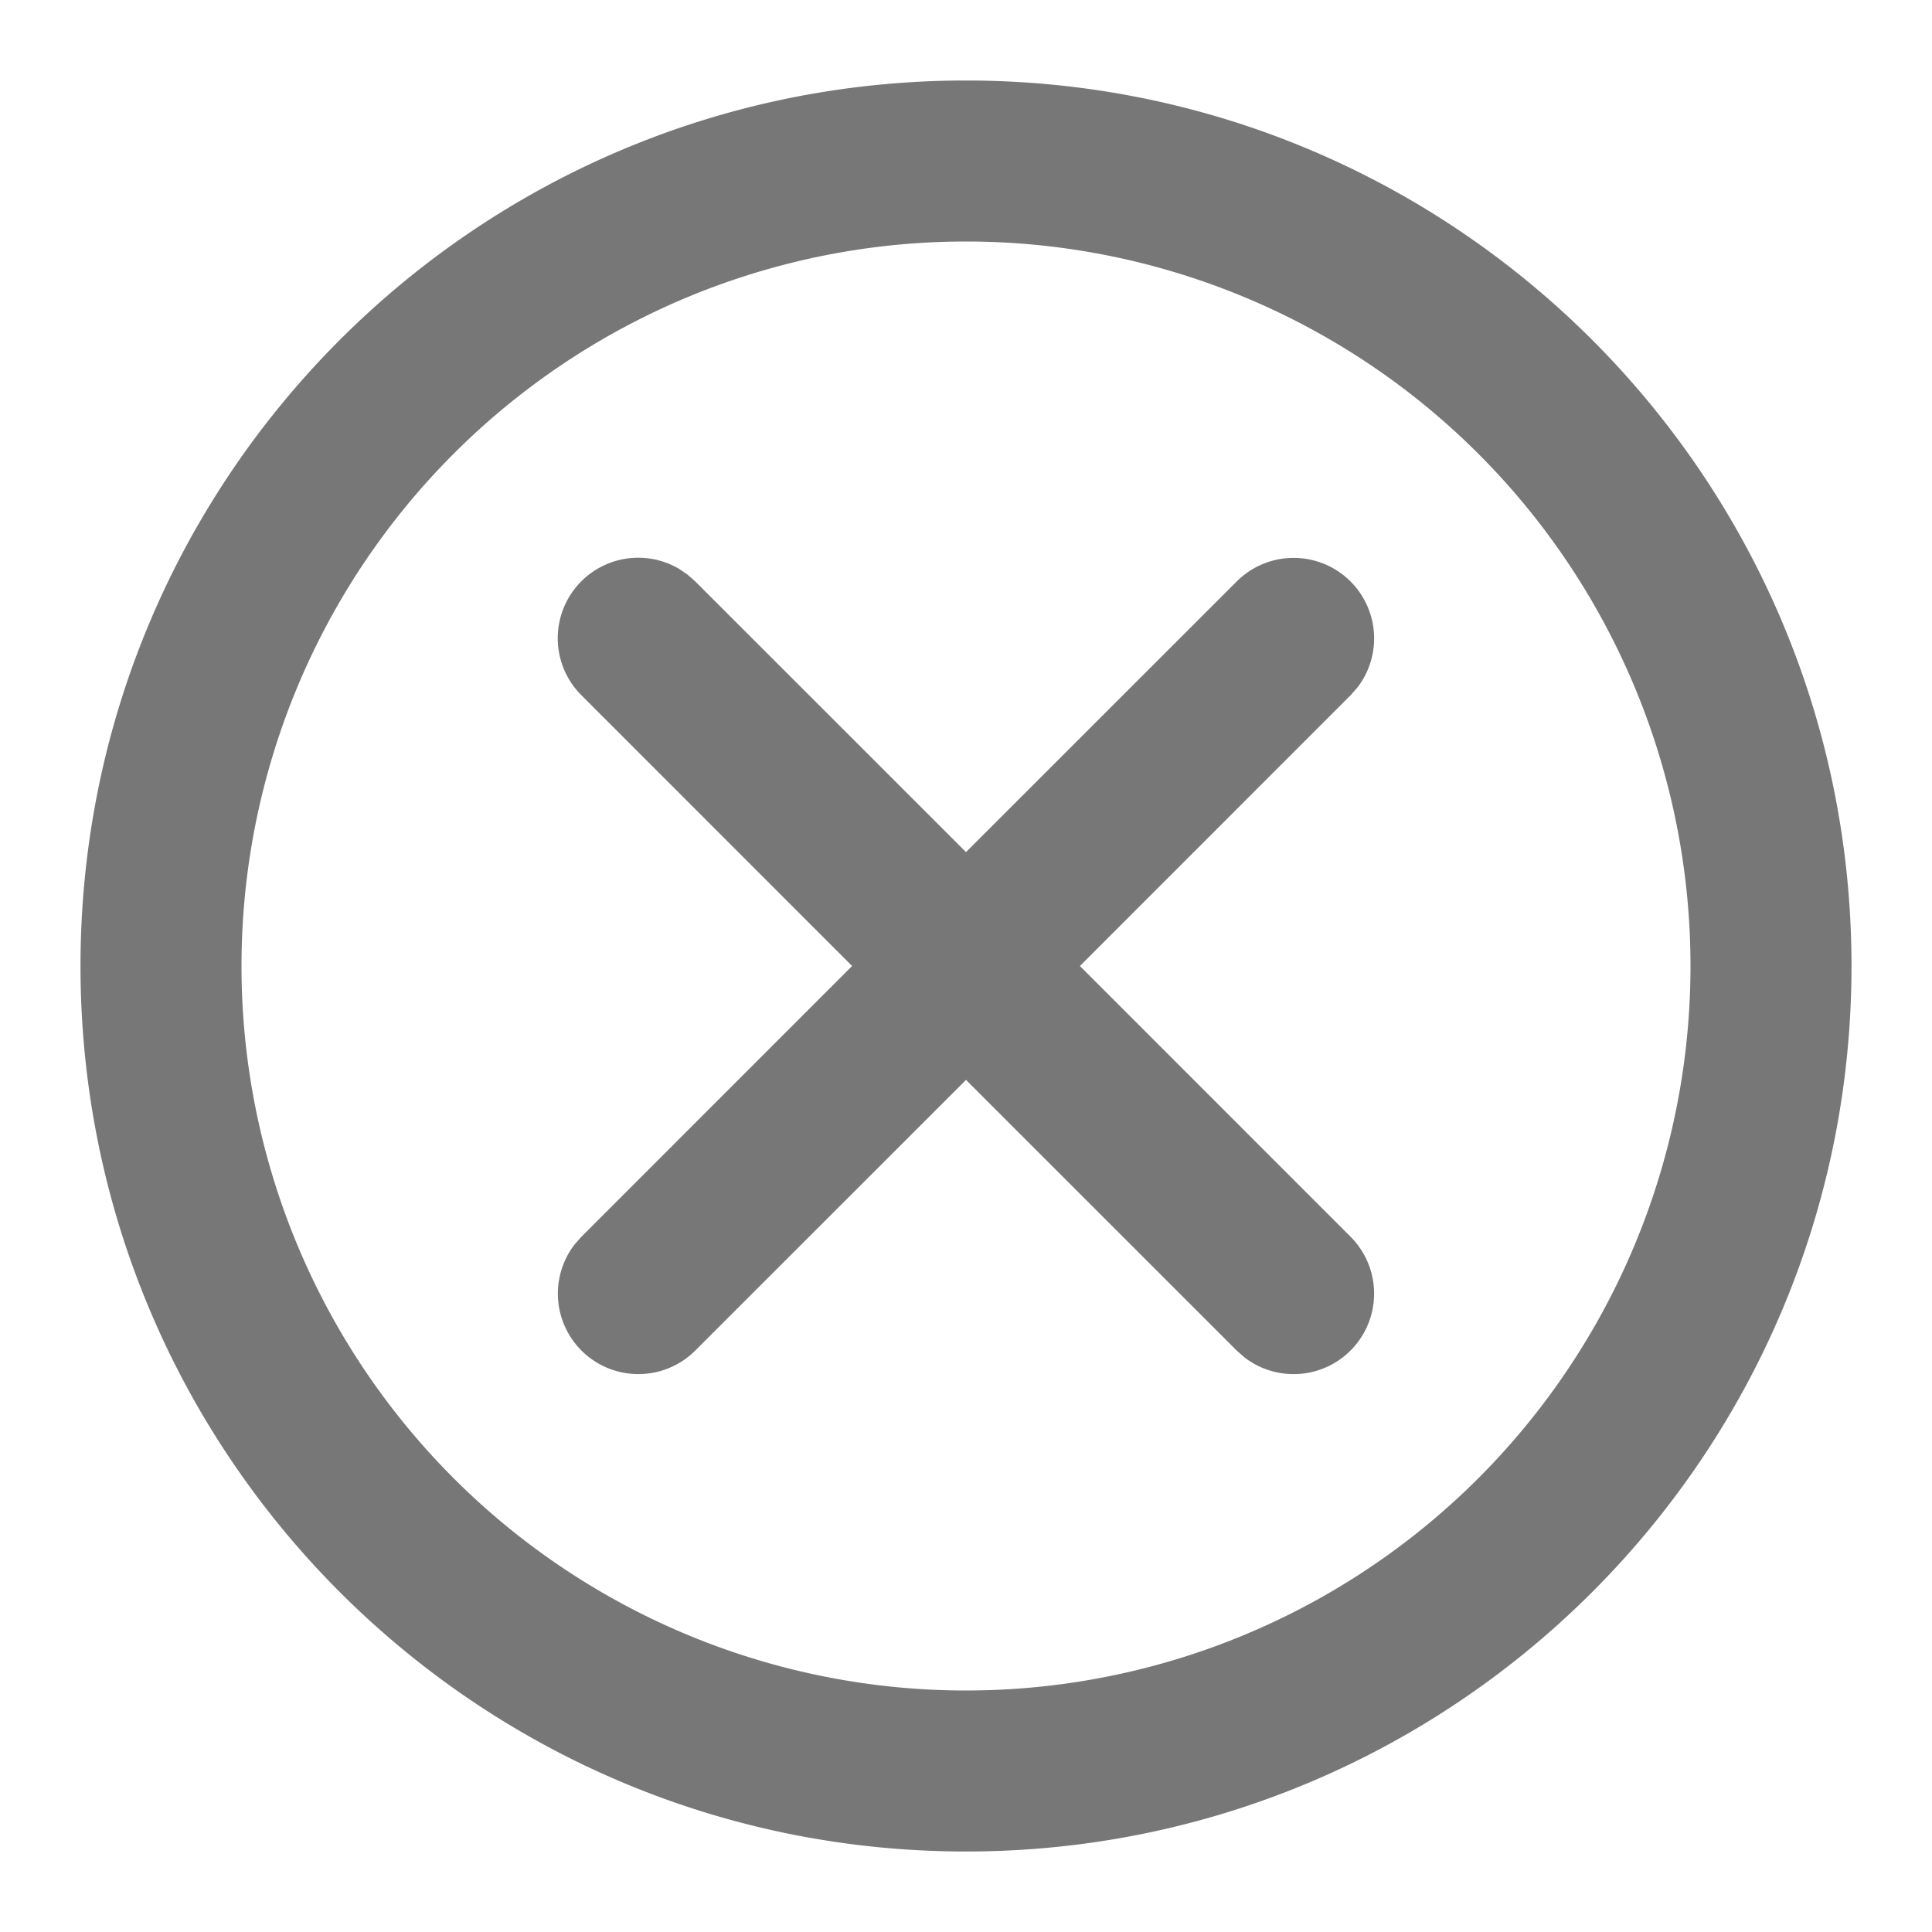 <?xml version="1.0" standalone="no"?><!DOCTYPE svg PUBLIC "-//W3C//DTD SVG 1.1//EN" "http://www.w3.org/Graphics/SVG/1.1/DTD/svg11.dtd"><svg t="1624029977132" class="icon" viewBox="0 0 1024 1024" version="1.1" xmlns="http://www.w3.org/2000/svg" p-id="22688" xmlns:xlink="http://www.w3.org/1999/xlink" width="24" height="24"><defs><style type="text/css"></style></defs><path d="M512 42.667C252.8 42.667 42.667 252.8 42.667 512s210.133 469.333 469.333 469.333 469.333-210.133 469.333-469.333S771.2 42.667 512 42.667z m0 85.333a384 384 0 1 1 0 768 384 384 0 0 1 0-768z" fill="#777777" p-id="22689"></path><path d="M364.459 304.597l4.011 3.541L512 451.627l143.531-143.488a42.667 42.667 0 0 1 63.872 56.32l-3.541 4.011L572.373 512l143.488 143.531a42.667 42.667 0 0 1-56.32 63.872l-4.011-3.541L512 572.373l-143.531 143.488a42.667 42.667 0 0 1-63.872-56.32l3.541-4.011L451.627 512 308.139 368.469A42.667 42.667 0 0 1 360.107 301.611l4.352 2.987z" fill="#777777" p-id="22690"></path></svg>